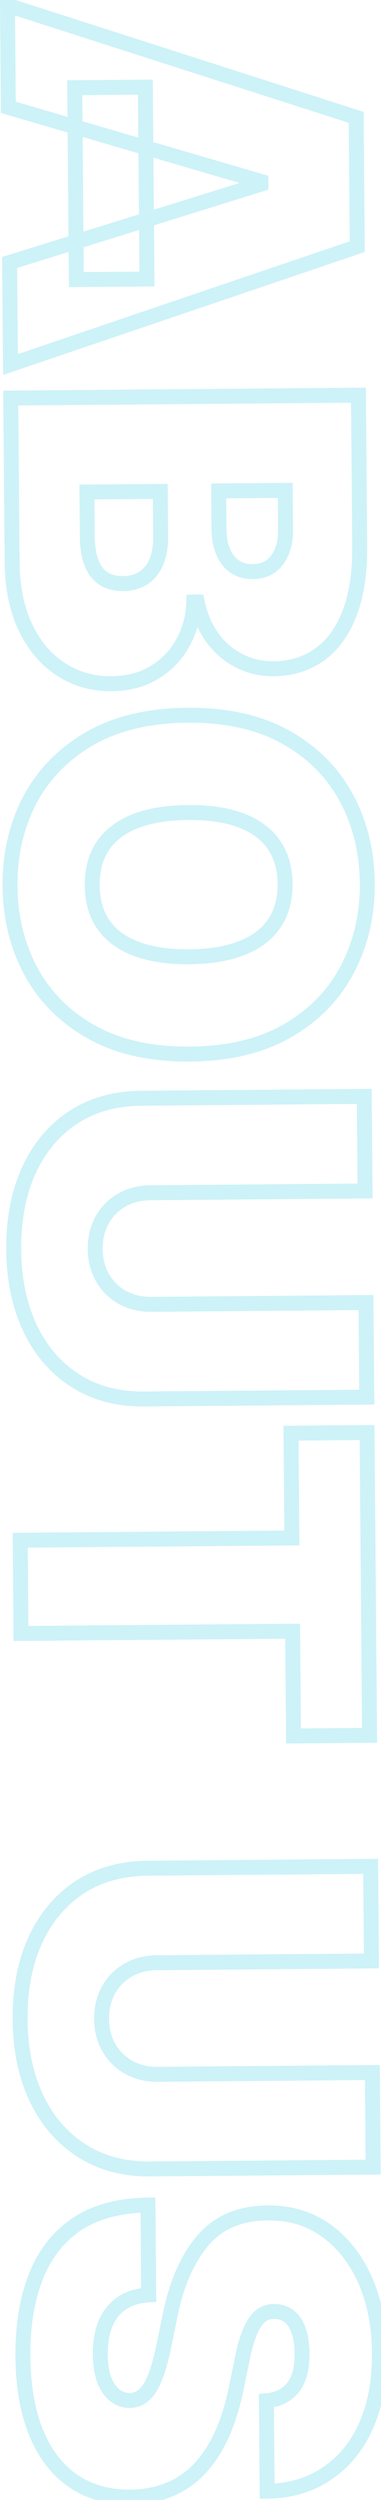 <svg width="51" height="334" viewBox="0 0 51 334" fill="none" xmlns="http://www.w3.org/2000/svg">
<mask id="path-1-outside-1_1_10675" maskUnits="userSpaceOnUse" x="-1.008" y="-1.158" width="53.786" height="336.412" fill="black">
<rect fill="white" x="-1.008" y="-1.158" width="53.786" height="336.412"/>
<path d="M1.117 14.339L1.004 0.703L47.676 15.68L47.819 32.952L1.403 48.702L1.289 35.066L34.931 24.604L34.928 24.241L1.117 14.339ZM19.459 11.641L19.672 37.277L10.218 37.355L10.005 11.72L19.459 11.641ZM1.44 53.184L47.984 52.798L48.151 72.979C48.181 76.525 47.728 79.506 46.793 81.923C45.859 84.355 44.526 86.192 42.794 87.433C41.062 88.69 39.014 89.328 36.65 89.348C34.938 89.362 33.374 88.996 31.959 88.251C30.544 87.52 29.353 86.484 28.388 85.144C27.437 83.803 26.773 82.233 26.394 80.433L25.939 80.437C25.88 82.437 25.388 84.26 24.462 85.904C23.551 87.548 22.282 88.861 20.654 89.844C19.041 90.828 17.136 91.328 14.939 91.346C12.393 91.368 10.123 90.72 8.127 89.403C6.131 88.101 4.555 86.235 3.398 83.805C2.242 81.376 1.65 78.471 1.622 75.093L1.44 53.184ZM11.635 65.737L11.684 71.645C11.702 73.767 12.109 75.354 12.906 76.408C13.717 77.462 14.903 77.983 16.464 77.97C17.555 77.961 18.477 77.703 19.23 77.197C19.984 76.69 20.554 75.974 20.94 75.046C21.326 74.134 21.514 73.034 21.503 71.746L21.453 65.655L11.635 65.737ZM29.271 65.59L29.314 70.772C29.323 71.878 29.505 72.854 29.861 73.699C30.216 74.545 30.722 75.2 31.377 75.664C32.048 76.143 32.861 76.379 33.815 76.371C35.254 76.359 36.349 75.835 37.098 74.798C37.862 73.762 38.237 72.456 38.224 70.88L38.18 65.516L29.271 65.59ZM25.441 140.829C20.259 140.872 15.879 139.901 12.302 137.915C8.74 135.93 6.028 133.232 4.167 129.823C2.32 126.414 1.379 122.604 1.344 118.392C1.309 114.15 2.194 110.309 3.999 106.87C5.819 103.445 8.493 100.711 12.022 98.666C15.566 96.637 19.913 95.601 25.065 95.558C30.247 95.515 34.618 96.479 38.18 98.449C41.757 100.435 44.469 103.125 46.316 106.518C48.177 109.927 49.126 113.753 49.161 117.995C49.196 122.207 48.311 126.033 46.506 129.472C44.716 132.911 42.05 135.653 38.506 137.698C34.977 139.742 30.622 140.786 25.441 140.829ZM25.333 127.83C28.12 127.807 30.466 127.416 32.369 126.658C34.287 125.914 35.732 124.819 36.705 123.371C37.693 121.939 38.179 120.177 38.161 118.087C38.144 115.996 37.629 114.235 36.617 112.804C35.621 111.388 34.157 110.316 32.227 109.59C30.312 108.879 27.96 108.534 25.173 108.558C22.385 108.581 20.032 108.964 18.114 109.707C16.211 110.465 14.765 111.561 13.777 112.993C12.804 114.441 12.327 116.21 12.344 118.301C12.361 120.392 12.868 122.145 13.865 123.561C14.877 124.992 16.34 126.063 18.255 126.775C20.186 127.501 22.545 127.853 25.333 127.83ZM48.989 174.027L49.094 186.663L19.277 186.91C15.732 186.94 12.657 186.117 10.052 184.441C7.462 182.781 5.45 180.449 4.016 177.446C2.597 174.442 1.871 170.948 1.838 166.963C1.805 162.948 2.473 159.428 3.842 156.401C5.226 153.374 7.199 151.009 9.76 149.306C12.337 147.618 15.398 146.759 18.944 146.73L48.761 146.483L48.866 159.118L20.139 159.357C18.7 159.369 17.415 159.698 16.284 160.343C15.168 160.989 14.296 161.875 13.669 163.001C13.043 164.143 12.735 165.434 12.747 166.873C12.759 168.327 13.088 169.613 13.734 170.728C14.379 171.844 15.265 172.716 16.392 173.343C17.533 173.97 18.824 174.277 20.263 174.265L48.989 174.027ZM38.952 191.48L49.133 191.396L49.469 231.849L39.288 231.933L39.172 217.934L2.809 218.236L2.706 205.781L39.068 205.48L38.952 191.48ZM49.843 276.898L49.948 289.534L20.131 289.782C16.585 289.811 13.51 288.988 10.905 287.313C8.316 285.652 6.304 283.321 4.87 280.317C3.451 277.314 2.725 273.82 2.692 269.835C2.658 265.82 3.326 262.299 4.695 259.272C6.079 256.246 8.052 253.881 10.614 252.178C13.191 250.49 16.252 249.631 19.797 249.601L49.614 249.354L49.719 261.99L20.993 262.228C19.554 262.24 18.268 262.569 17.137 263.215C16.021 263.86 15.15 264.746 14.523 265.873C13.896 267.015 13.588 268.305 13.601 269.744C13.613 271.199 13.941 272.484 14.587 273.6C15.233 274.716 16.119 275.587 17.245 276.214C18.387 276.841 19.677 277.149 21.117 277.137L49.843 276.898ZM35.661 320.751C37.175 320.617 38.352 320.039 39.192 319.017C40.032 318.01 40.444 316.483 40.427 314.438C40.416 313.135 40.248 312.068 39.923 311.238C39.613 310.422 39.191 309.819 38.658 309.43C38.124 309.04 37.517 308.841 36.835 308.831C36.274 308.806 35.767 308.908 35.314 309.139C34.877 309.385 34.479 309.768 34.119 310.286C33.775 310.804 33.462 311.465 33.181 312.271C32.9 313.076 32.65 314.033 32.432 315.141L31.646 318.966C31.122 321.546 30.42 323.756 29.542 325.597C28.663 327.438 27.622 328.946 26.42 330.123C25.233 331.3 23.891 332.167 22.396 332.725C20.901 333.298 19.267 333.599 17.494 333.629C14.434 333.639 11.836 332.896 9.703 331.398C7.569 329.901 5.937 327.747 4.808 324.939C3.679 322.145 3.098 318.778 3.065 314.839C3.032 310.794 3.601 307.259 4.773 304.234C5.945 301.224 7.766 298.875 10.237 297.188C12.723 295.516 15.913 294.656 19.807 294.608L19.907 306.608C18.483 306.696 17.289 307.062 16.325 307.706C15.36 308.35 14.633 309.25 14.142 310.406C13.652 311.577 13.414 312.965 13.427 314.571C13.438 315.92 13.614 317.047 13.955 317.953C14.296 318.86 14.764 319.545 15.358 320.01C15.953 320.475 16.63 320.712 17.387 320.72C18.099 320.699 18.718 320.459 19.245 320C19.787 319.556 20.265 318.825 20.681 317.807C21.112 316.788 21.51 315.413 21.874 313.683L22.836 309.038C23.696 304.91 25.161 301.648 27.232 299.252C29.319 296.871 32.18 295.673 35.816 295.658C38.771 295.618 41.36 296.384 43.586 297.957C45.826 299.544 47.579 301.75 48.845 304.572C50.111 307.411 50.76 310.67 50.79 314.352C50.821 318.11 50.219 321.365 48.985 324.117C47.75 326.87 45.995 328.998 43.719 330.502C41.459 332.021 38.806 332.801 35.761 332.841L35.661 320.751Z"/>
</mask>
<path d="M1.117 14.339L0.118 14.347L0.124 15.09L0.836 15.299L1.117 14.339ZM1.004 0.703L1.31 -0.249L-0.007 -0.672L0.004 0.712L1.004 0.703ZM47.676 15.68L48.676 15.672L48.67 14.949L47.981 14.728L47.676 15.68ZM47.819 32.952L48.14 33.899L48.825 33.667L48.819 32.944L47.819 32.952ZM1.403 48.702L0.403 48.71L0.414 50.093L1.724 49.649L1.403 48.702ZM1.289 35.066L0.993 34.111L0.283 34.331L0.289 35.074L1.289 35.066ZM34.931 24.604L35.228 25.559L35.937 25.339L35.931 24.596L34.931 24.604ZM34.928 24.241L35.928 24.233L35.922 23.49L35.209 23.281L34.928 24.241ZM19.459 11.641L20.459 11.633L20.451 10.633L19.451 10.641L19.459 11.641ZM19.672 37.277L19.68 38.277L20.68 38.269L20.672 37.269L19.672 37.277ZM10.218 37.355L9.218 37.364L9.226 38.364L10.226 38.355L10.218 37.355ZM10.005 11.72L9.997 10.72L8.997 10.728L9.005 11.728L10.005 11.72ZM2.117 14.331L2.004 0.695L0.004 0.712L0.118 14.347L2.117 14.331ZM0.699 1.655L47.37 16.632L47.981 14.728L1.31 -0.249L0.699 1.655ZM46.676 15.688L46.819 32.961L48.819 32.944L48.676 15.672L46.676 15.688ZM47.498 32.005L1.081 47.755L1.724 49.649L48.14 33.899L47.498 32.005ZM2.403 48.693L2.289 35.057L0.289 35.074L0.403 48.71L2.403 48.693ZM1.586 36.021L35.228 25.559L34.634 23.649L0.993 34.111L1.586 36.021ZM35.931 24.596L35.928 24.233L33.928 24.249L33.931 24.613L35.931 24.596ZM35.209 23.281L1.399 13.379L0.836 15.299L34.647 25.201L35.209 23.281ZM18.459 11.65L18.672 37.285L20.672 37.269L20.459 11.633L18.459 11.65ZM19.664 36.277L10.21 36.355L10.226 38.355L19.68 38.277L19.664 36.277ZM11.218 37.347L11.005 11.711L9.005 11.728L9.218 37.364L11.218 37.347ZM10.014 12.72L19.468 12.641L19.451 10.641L9.997 10.72L10.014 12.72ZM1.44 53.184L1.431 52.184L0.432 52.193L0.44 53.193L1.44 53.184ZM47.984 52.798L48.984 52.79L48.975 51.79L47.975 51.798L47.984 52.798ZM46.793 81.923L45.861 81.562L45.86 81.564L46.793 81.923ZM42.794 87.433L42.211 86.621L42.206 86.624L42.794 87.433ZM31.959 88.251L32.425 87.366L32.418 87.362L31.959 88.251ZM28.388 85.144L27.572 85.722L27.576 85.728L28.388 85.144ZM26.394 80.433L27.373 80.227L27.204 79.426L26.386 79.433L26.394 80.433ZM25.939 80.437L25.931 79.437L24.968 79.445L24.94 80.407L25.939 80.437ZM24.462 85.904L23.591 85.413L23.587 85.419L24.462 85.904ZM20.654 89.844L20.137 88.988L20.133 88.99L20.654 89.844ZM8.127 89.403L8.678 88.568L8.673 88.565L8.127 89.403ZM3.398 83.806L4.301 83.376L3.398 83.806ZM11.635 65.737L11.627 64.737L10.627 64.745L10.635 65.745L11.635 65.737ZM12.906 76.408L12.108 77.011L12.113 77.019L12.906 76.408ZM20.94 75.046L20.019 74.656L20.017 74.662L20.94 75.046ZM21.453 65.655L22.453 65.647L22.445 64.647L21.445 64.655L21.453 65.655ZM29.271 65.59L29.263 64.59L28.263 64.599L28.271 65.599L29.271 65.59ZM29.861 73.699L28.939 74.087L29.861 73.699ZM31.377 75.664L31.959 74.85L31.955 74.848L31.377 75.664ZM37.098 74.798L36.293 74.205L36.287 74.213L37.098 74.798ZM38.18 65.516L39.18 65.508L39.171 64.508L38.171 64.516L38.18 65.516ZM1.448 54.184L47.992 53.798L47.975 51.798L1.431 52.184L1.448 54.184ZM46.984 52.806L47.151 72.988L49.151 72.971L48.984 52.79L46.984 52.806ZM47.151 72.988C47.18 76.45 46.736 79.297 45.861 81.562L47.726 82.283C48.719 79.714 49.181 76.599 49.151 72.971L47.151 72.988ZM45.86 81.564C44.98 83.855 43.752 85.516 42.211 86.621L43.376 88.246C45.299 86.868 46.738 84.855 47.727 82.281L45.86 81.564ZM42.206 86.624C40.66 87.746 38.82 88.33 36.642 88.348L36.658 90.348C39.207 90.327 41.463 89.635 43.381 88.243L42.206 86.624ZM36.642 88.348C35.083 88.361 33.684 88.029 32.425 87.366L31.493 89.135C33.065 89.963 34.793 90.364 36.658 90.348L36.642 88.348ZM32.418 87.362C31.148 86.706 30.076 85.777 29.199 84.559L27.576 85.728C28.63 87.192 29.94 88.334 31.5 89.139L32.418 87.362ZM29.203 84.565C28.341 83.349 27.726 81.909 27.373 80.227L25.415 80.639C25.819 82.557 26.533 84.257 27.572 85.722L29.203 84.565ZM26.386 79.433L25.931 79.437L25.948 81.437L26.402 81.433L26.386 79.433ZM24.94 80.407C24.885 82.256 24.432 83.918 23.591 85.413L25.333 86.394C26.343 84.6 26.875 82.618 26.939 80.466L24.94 80.407ZM23.587 85.419C22.762 86.908 21.617 88.094 20.137 88.988L21.171 90.701C22.947 89.628 24.34 88.187 25.337 86.388L23.587 85.419ZM20.133 88.99C18.698 89.865 16.976 90.329 14.93 90.347L14.947 92.346C17.295 92.327 19.383 91.79 21.174 90.698L20.133 88.99ZM14.93 90.347C12.57 90.366 10.497 89.768 8.678 88.568L7.576 90.238C9.749 91.671 12.216 92.369 14.947 92.346L14.93 90.347ZM8.673 88.565C6.851 87.377 5.389 85.662 4.301 83.376L2.495 84.235C3.721 86.809 5.411 88.826 7.581 90.24L8.673 88.565ZM4.301 83.376C3.221 81.107 2.649 78.353 2.622 75.084L0.622 75.101C0.651 78.589 1.262 81.644 2.495 84.235L4.301 83.376ZM2.622 75.084L2.44 53.176L0.44 53.193L0.622 75.101L2.622 75.084ZM10.635 65.745L10.684 71.654L12.684 71.637L12.635 65.728L10.635 65.745ZM10.684 71.654C10.703 73.87 11.124 75.71 12.108 77.011L13.703 75.805C13.094 74.999 12.701 73.664 12.684 71.637L10.684 71.654ZM12.113 77.019C13.151 78.365 14.66 78.985 16.472 78.97L16.456 76.97C15.147 76.981 14.284 76.559 13.698 75.798L12.113 77.019ZM16.472 78.97C17.719 78.959 18.842 78.663 19.788 78.027L18.673 76.367C18.112 76.743 17.391 76.962 16.456 76.97L16.472 78.97ZM19.788 78.027C20.722 77.399 21.41 76.519 21.863 75.43L20.017 74.662C19.698 75.428 19.246 75.981 18.673 76.367L19.788 78.027ZM21.861 75.436C22.314 74.366 22.515 73.123 22.503 71.737L20.504 71.754C20.514 72.944 20.339 73.901 20.019 74.656L21.861 75.436ZM22.503 71.737L22.453 65.647L20.453 65.663L20.504 71.754L22.503 71.737ZM21.445 64.655L11.627 64.737L11.643 66.737L21.461 66.655L21.445 64.655ZM28.271 65.599L28.314 70.78L30.314 70.764L30.271 65.582L28.271 65.599ZM28.314 70.78C28.324 71.99 28.524 73.099 28.939 74.087L30.783 73.312C30.487 72.608 30.322 71.766 30.314 70.764L28.314 70.78ZM28.939 74.087C29.357 75.079 29.971 75.893 30.799 76.48L31.955 74.848C31.473 74.506 31.076 74.01 30.783 73.312L28.939 74.087ZM30.796 76.478C31.665 77.099 32.692 77.38 33.823 77.371L33.807 75.371C33.029 75.378 32.431 75.188 31.959 74.85L30.796 76.478ZM33.823 77.371C35.535 77.357 36.947 76.714 37.908 75.384L36.287 74.213C35.75 74.956 34.974 75.362 33.807 75.371L33.823 77.371ZM37.903 75.392C38.822 74.145 39.239 72.614 39.224 70.871L37.224 70.888C37.236 72.297 36.902 73.379 36.293 74.205L37.903 75.392ZM39.224 70.871L39.18 65.508L37.18 65.525L37.224 70.888L39.224 70.871ZM38.171 64.516L29.263 64.59L29.279 66.59L38.188 66.516L38.171 64.516ZM12.302 137.915L11.815 138.789L11.817 138.79L12.302 137.915ZM4.167 129.823L3.287 130.3L3.289 130.303L4.167 129.823ZM3.999 106.87L3.116 106.4L3.113 106.405L3.999 106.87ZM12.022 98.666L11.525 97.799L11.521 97.801L12.022 98.666ZM38.18 98.449L38.666 97.575L38.664 97.574L38.18 98.449ZM46.316 106.518L45.437 106.996L45.438 106.998L46.316 106.518ZM46.506 129.472L45.621 129.008L45.619 129.011L46.506 129.472ZM38.506 137.698L38.006 136.832L38.005 136.833L38.506 137.698ZM32.369 126.658L32.007 125.725L31.998 125.729L32.369 126.658ZM36.705 123.371L35.882 122.804L35.875 122.814L36.705 123.371ZM36.617 112.804L35.8 113.379L35.801 113.381L36.617 112.804ZM32.227 109.59L32.579 108.654L32.575 108.653L32.227 109.59ZM18.114 109.707L17.753 108.775L17.744 108.778L18.114 109.707ZM13.777 112.993L12.954 112.425L12.947 112.435L13.777 112.993ZM13.865 123.561L13.047 124.137L13.049 124.138L13.865 123.561ZM18.255 126.775L18.608 125.839L18.604 125.837L18.255 126.775ZM25.432 139.829C20.378 139.871 16.179 138.923 12.787 137.041L11.817 138.79C15.58 140.879 20.14 141.873 25.449 141.829L25.432 139.829ZM12.789 137.042C9.383 135.143 6.811 132.579 5.044 129.344L3.289 130.303C5.246 133.886 8.097 136.716 11.815 138.789L12.789 137.042ZM5.046 129.347C3.284 126.094 2.378 122.447 2.344 118.384L0.344 118.4C0.381 122.761 1.356 126.735 3.287 130.3L5.046 129.347ZM2.344 118.384C2.31 114.291 3.163 110.615 4.884 107.334L3.113 106.405C1.225 110.003 0.308 114.009 0.344 118.4L2.344 118.384ZM4.882 107.339C6.61 104.088 9.148 101.487 12.523 99.532L11.521 97.801C7.839 99.934 5.028 102.802 3.116 106.4L4.882 107.339ZM12.519 99.534C15.88 97.609 20.049 96.6 25.073 96.558L25.057 94.558C19.778 94.602 15.252 95.664 11.525 97.799L12.519 99.534ZM25.073 96.558C30.129 96.516 34.321 97.457 37.696 99.324L38.664 97.574C34.916 95.501 30.364 94.514 25.057 94.558L25.073 96.558ZM37.695 99.324C41.116 101.223 43.687 103.779 45.437 106.996L47.194 106.041C45.251 102.47 42.398 99.647 38.666 97.575L37.695 99.324ZM45.438 106.998C47.214 110.249 48.127 113.91 48.161 118.004L50.161 117.987C50.124 113.596 49.141 109.606 47.193 106.039L45.438 106.998ZM48.161 118.004C48.195 122.065 47.343 125.726 45.621 129.008L47.392 129.937C49.279 126.34 50.197 122.349 50.161 117.987L48.161 118.004ZM45.619 129.011C43.922 132.271 41.394 134.877 38.006 136.832L39.006 138.564C42.705 136.43 45.511 133.552 47.393 129.934L45.619 129.011ZM38.005 136.833C34.661 138.77 30.487 139.787 25.432 139.829L25.449 141.829C30.758 141.785 35.293 140.715 39.007 138.563L38.005 136.833ZM25.341 128.83C28.211 128.806 30.687 128.404 32.739 127.587L31.998 125.729C30.244 126.428 28.03 126.807 25.324 126.83L25.341 128.83ZM32.73 127.59C34.804 126.786 36.429 125.576 37.535 123.929L35.875 122.814C35.036 124.062 33.77 125.042 32.007 125.725L32.73 127.59ZM37.528 123.939C38.655 122.306 39.18 120.332 39.161 118.078L37.161 118.095C37.177 120.022 36.731 121.572 35.882 122.804L37.528 123.939ZM39.161 118.078C39.143 115.824 38.585 113.854 37.434 112.226L35.801 113.381C36.674 114.615 37.145 116.168 37.161 118.095L39.161 118.078ZM37.435 112.228C36.302 110.619 34.661 109.437 32.579 108.654L31.875 110.526C33.654 111.195 34.939 112.157 35.8 113.379L37.435 112.228ZM32.575 108.653C30.513 107.886 28.032 107.534 25.164 107.558L25.181 109.558C27.889 109.535 30.111 109.871 31.879 110.527L32.575 108.653ZM25.164 107.558C22.296 107.581 19.816 107.975 17.753 108.775L18.475 110.64C20.248 109.952 22.474 109.58 25.181 109.558L25.164 107.558ZM17.744 108.778C15.691 109.596 14.073 110.803 12.954 112.425L14.601 113.561C15.458 112.318 16.731 111.334 18.484 110.636L17.744 108.778ZM12.947 112.435C11.841 114.081 11.325 116.057 11.344 118.309L13.344 118.292C13.328 116.362 13.768 114.8 14.607 113.551L12.947 112.435ZM11.344 118.309C11.363 120.56 11.911 122.522 13.047 124.137L14.683 122.985C13.825 121.768 13.36 120.223 13.344 118.292L11.344 118.309ZM13.049 124.138C14.195 125.76 15.835 126.942 17.907 127.712L18.604 125.837C16.845 125.184 15.559 124.224 14.681 122.984L13.049 124.138ZM17.903 127.711C19.981 128.493 22.471 128.853 25.341 128.83L25.324 126.83C22.619 126.852 20.39 126.51 18.608 125.839L17.903 127.711ZM48.989 174.027L49.989 174.019L49.981 173.019L48.981 173.027L48.989 174.027ZM49.094 186.663L49.102 187.663L50.102 187.655L50.094 186.655L49.094 186.663ZM10.052 184.441L10.593 183.6L10.591 183.599L10.052 184.441ZM4.016 177.446L3.112 177.873L3.114 177.877L4.016 177.446ZM3.842 156.401L2.932 155.985L2.93 155.989L3.842 156.401ZM9.76 149.306L9.212 148.47L9.207 148.473L9.76 149.306ZM48.761 146.483L49.761 146.474L49.753 145.474L48.753 145.483L48.761 146.483ZM48.866 159.118L48.874 160.118L49.874 160.11L49.866 159.11L48.866 159.118ZM16.284 160.343L15.788 159.475L15.783 159.478L16.284 160.343ZM13.669 163.001L12.796 162.515L12.793 162.52L13.669 163.001ZM13.734 170.728L12.868 171.229L13.734 170.728ZM16.392 173.343L15.905 174.217L15.91 174.219L16.392 173.343ZM47.989 174.035L48.094 186.671L50.094 186.655L49.989 174.019L47.989 174.035ZM49.086 185.663L19.269 185.91L19.285 187.91L49.102 187.663L49.086 185.663ZM19.269 185.91C15.889 185.938 13.011 185.156 10.593 183.6L9.511 185.282C12.302 187.078 15.574 187.941 19.285 187.91L19.269 185.91ZM10.591 183.599C8.171 182.048 6.279 179.864 4.919 177.015L3.114 177.877C4.621 181.034 6.753 183.514 9.512 185.283L10.591 183.599ZM4.92 177.019C3.575 174.17 2.87 170.823 2.838 166.955L0.838 166.972C0.872 171.073 1.62 174.715 3.112 177.873L4.92 177.019ZM2.838 166.955C2.806 163.055 3.455 159.683 4.753 156.813L2.93 155.989C1.491 159.172 0.804 162.841 0.838 166.972L2.838 166.955ZM4.751 156.817C6.064 153.945 7.92 151.73 10.314 150.139L9.207 148.473C6.477 150.288 4.387 152.803 2.932 155.985L4.751 156.817ZM10.308 150.143C12.702 148.575 15.569 147.758 18.952 147.73L18.935 145.73C15.228 145.761 11.973 146.661 9.212 148.47L10.308 150.143ZM18.952 147.73L48.769 147.482L48.753 145.483L18.935 145.73L18.952 147.73ZM47.761 146.491L47.866 159.127L49.866 159.11L49.761 146.474L47.761 146.491ZM48.857 158.118L20.131 158.357L20.148 160.357L48.874 160.118L48.857 158.118ZM20.131 158.357C18.539 158.37 17.083 158.736 15.788 159.475L16.78 161.212C17.747 160.659 18.861 160.367 20.148 160.357L20.131 158.357ZM15.783 159.478C14.511 160.214 13.511 161.231 12.796 162.515L14.543 163.488C15.082 162.519 15.825 161.764 16.785 161.209L15.783 159.478ZM12.793 162.52C12.075 163.827 11.734 165.289 11.747 166.881L13.747 166.865C13.736 165.578 14.01 164.459 14.546 163.483L12.793 162.52ZM11.747 166.881C11.76 168.486 12.125 169.945 12.868 171.229L14.599 170.228C14.051 169.28 13.758 168.169 13.747 166.865L11.747 166.881ZM12.868 171.229C13.604 172.501 14.621 173.502 15.905 174.217L16.878 172.469C15.909 171.93 15.154 171.187 14.599 170.228L12.868 171.229ZM15.91 174.219C17.217 174.937 18.679 175.279 20.271 175.265L20.255 173.265C18.968 173.276 17.849 173.002 16.873 172.466L15.91 174.219ZM20.271 175.265L48.998 175.027L48.981 173.027L20.255 173.265L20.271 175.265ZM38.952 191.48L38.944 190.48L37.944 190.489L37.952 191.489L38.952 191.48ZM49.133 191.396L50.133 191.387L50.125 190.387L49.125 190.396L49.133 191.396ZM49.469 231.849L49.477 232.849L50.477 232.841L50.469 231.841L49.469 231.849ZM39.288 231.933L38.288 231.942L38.296 232.942L39.296 232.933L39.288 231.933ZM39.172 217.934L40.172 217.926L40.163 216.926L39.163 216.934L39.172 217.934ZM2.809 218.236L1.809 218.244L1.817 219.244L2.817 219.235L2.809 218.236ZM2.706 205.781L2.698 204.781L1.698 204.79L1.706 205.79L2.706 205.781ZM39.068 205.48L39.077 206.48L40.077 206.471L40.068 205.471L39.068 205.48ZM38.96 192.48L49.142 192.396L49.125 190.396L38.944 190.48L38.96 192.48ZM48.134 191.404L48.469 231.857L50.469 231.841L50.133 191.387L48.134 191.404ZM49.461 230.849L39.279 230.933L39.296 232.933L49.477 232.849L49.461 230.849ZM40.288 231.925L40.172 217.926L38.172 217.942L38.288 231.942L40.288 231.925ZM39.163 216.934L2.801 217.236L2.817 219.235L39.18 218.934L39.163 216.934ZM3.809 218.227L3.706 205.773L1.706 205.79L1.809 218.244L3.809 218.227ZM2.714 206.781L39.077 206.48L39.06 204.48L2.698 204.781L2.714 206.781ZM40.068 205.471L39.952 191.472L37.952 191.489L38.068 205.488L40.068 205.471ZM49.843 276.898L50.843 276.89L50.835 275.89L49.835 275.899L49.843 276.898ZM49.948 289.534L49.956 290.534L50.956 290.526L50.948 289.526L49.948 289.534ZM10.905 287.313L11.446 286.472L11.445 286.471L10.905 287.313ZM4.87 280.317L3.966 280.744L3.967 280.748L4.87 280.317ZM4.695 259.272L3.786 258.857L3.784 258.86L4.695 259.272ZM10.614 252.178L10.066 251.341L10.06 251.345L10.614 252.178ZM49.614 249.354L50.614 249.346L50.606 248.346L49.606 248.354L49.614 249.354ZM49.719 261.99L49.727 262.99L50.727 262.982L50.719 261.982L49.719 261.99ZM17.137 263.215L16.642 262.346L16.637 262.349L17.137 263.215ZM14.523 265.873L13.649 265.387L13.646 265.392L14.523 265.873ZM14.587 273.6L13.722 274.101L14.587 273.6ZM17.245 276.214L16.759 277.088L16.764 277.091L17.245 276.214ZM48.843 276.907L48.948 289.543L50.948 289.526L50.843 276.89L48.843 276.907ZM49.939 288.534L20.122 288.782L20.139 290.782L49.956 290.534L49.939 288.534ZM20.122 288.782C16.743 288.81 13.865 288.027 11.446 286.472L10.364 288.154C13.156 289.949 16.428 290.813 20.139 290.782L20.122 288.782ZM11.445 286.471C9.025 284.919 7.133 282.736 5.772 279.886L3.967 280.748C5.475 283.905 7.606 286.385 10.366 288.155L11.445 286.471ZM5.774 279.89C4.428 277.041 3.724 273.695 3.692 269.827L1.692 269.843C1.726 273.944 2.474 277.586 3.966 280.744L5.774 279.89ZM3.692 269.827C3.659 265.927 4.308 262.554 5.606 259.685L3.784 258.86C2.344 262.044 1.658 265.713 1.692 269.843L3.692 269.827ZM5.605 259.688C6.918 256.817 8.773 254.602 11.167 253.01L10.06 251.345C7.331 253.16 5.241 255.675 3.786 258.857L5.605 259.688ZM11.162 253.014C13.555 251.446 16.422 250.629 19.805 250.601L19.789 248.601C16.081 248.632 12.826 249.533 10.066 251.341L11.162 253.014ZM19.805 250.601L49.623 250.354L49.606 248.354L19.789 248.601L19.805 250.601ZM48.614 249.362L48.719 261.998L50.719 261.982L50.614 249.346L48.614 249.362ZM49.711 260.99L20.985 261.228L21.001 263.228L49.727 262.99L49.711 260.99ZM20.985 261.228C19.393 261.241 17.936 261.607 16.642 262.346L17.633 264.083C18.6 263.531 19.715 263.239 21.001 263.228L20.985 261.228ZM16.637 262.349C15.364 263.085 14.364 264.102 13.649 265.387L15.397 266.359C15.936 265.391 16.678 264.636 17.638 264.08L16.637 262.349ZM13.646 265.392C12.929 266.698 12.587 268.161 12.601 269.753L14.6 269.736C14.59 268.449 14.863 267.331 15.399 266.354L13.646 265.392ZM12.601 269.753C12.614 271.358 12.979 272.817 13.722 274.101L15.453 273.099C14.904 272.151 14.611 271.04 14.6 269.736L12.601 269.753ZM13.722 274.101C14.457 275.373 15.475 276.373 16.759 277.088L17.732 275.341C16.763 274.801 16.008 274.059 15.453 273.099L13.722 274.101ZM16.764 277.091C18.071 277.809 19.533 278.15 21.125 278.137L21.108 276.137C19.822 276.148 18.703 275.874 17.727 275.338L16.764 277.091ZM21.125 278.137L49.851 277.898L49.835 275.899L21.108 276.137L21.125 278.137ZM35.661 320.751L35.573 319.754L34.653 319.836L34.661 320.759L35.661 320.751ZM39.192 319.017L38.424 318.376L38.419 318.382L39.192 319.017ZM39.923 311.238L38.988 311.593L38.992 311.602L39.923 311.238ZM38.658 309.43L39.248 308.622L39.248 308.622L38.658 309.43ZM36.835 308.831L36.789 309.83L36.805 309.831L36.821 309.831L36.835 308.831ZM35.314 309.139L34.86 308.249L34.842 308.258L34.824 308.268L35.314 309.139ZM34.119 310.286L33.298 309.716L33.292 309.724L33.286 309.732L34.119 310.286ZM32.432 315.141L33.412 315.342L33.413 315.334L32.432 315.141ZM31.646 318.966L30.666 318.764L30.666 318.767L31.646 318.966ZM29.542 325.597L28.639 325.166L29.542 325.597ZM26.42 330.123L25.721 329.408L25.716 329.413L26.42 330.123ZM22.396 332.725L22.047 331.788L22.038 331.791L22.396 332.725ZM17.494 333.629L17.498 334.629L17.511 334.629L17.494 333.629ZM9.703 331.398L9.128 332.217L9.703 331.398ZM4.808 324.939L5.736 324.565L5.735 324.564L4.808 324.939ZM4.773 304.234L3.841 303.871L3.84 303.872L4.773 304.234ZM10.237 297.188L9.679 296.358L9.673 296.362L10.237 297.188ZM19.807 294.608L20.807 294.6L20.799 293.596L19.795 293.609L19.807 294.608ZM19.907 306.608L19.968 307.606L20.914 307.548L20.907 306.6L19.907 306.608ZM16.325 307.706L15.769 306.875L16.325 307.706ZM14.142 310.406L13.222 310.015L13.22 310.02L14.142 310.406ZM13.955 317.953L13.019 318.305L13.955 317.953ZM15.358 320.01L14.743 320.798L15.358 320.01ZM17.387 320.72L17.375 321.72L17.396 321.721L17.417 321.72L17.387 320.72ZM19.245 320L18.611 319.227L18.599 319.237L18.588 319.247L19.245 320ZM20.681 317.807L19.76 317.417L19.756 317.429L20.681 317.807ZM21.874 313.683L22.853 313.889L22.854 313.886L21.874 313.683ZM22.836 309.038L21.857 308.835L21.857 308.836L22.836 309.038ZM27.232 299.252L26.48 298.593L26.476 298.598L27.232 299.252ZM35.816 295.658L35.82 296.658L35.83 296.657L35.816 295.658ZM43.586 297.957L44.164 297.141L44.163 297.14L43.586 297.957ZM48.845 304.572L49.758 304.165L49.758 304.163L48.845 304.572ZM48.985 324.117L48.072 323.708L48.985 324.117ZM43.719 330.502L43.168 329.668L43.161 329.672L43.719 330.502ZM35.761 332.841L34.761 332.849L34.77 333.854L35.774 333.841L35.761 332.841ZM35.749 321.747C37.487 321.593 38.928 320.913 39.965 319.652L38.419 318.382C37.776 319.165 36.863 319.64 35.573 319.754L35.749 321.747ZM39.96 319.657C41.017 318.391 41.445 316.586 41.427 314.43L39.427 314.446C39.443 316.381 39.048 317.629 38.424 318.376L39.96 319.657ZM41.427 314.43C41.415 313.056 41.239 311.857 40.854 310.873L38.992 311.602C39.257 312.28 39.417 313.214 39.427 314.446L41.427 314.43ZM40.858 310.883C40.501 309.943 39.98 309.157 39.248 308.622L38.068 310.238C38.402 310.482 38.725 310.901 38.988 311.593L40.858 310.883ZM39.248 308.622C38.541 308.106 37.73 307.844 36.849 307.831L36.821 309.831C37.303 309.838 37.708 309.974 38.068 310.238L39.248 308.622ZM36.88 307.832C36.165 307.8 35.483 307.931 34.86 308.249L35.769 310.03C36.051 309.886 36.383 309.812 36.789 309.83L36.88 307.832ZM34.824 308.268C34.225 308.605 33.722 309.104 33.298 309.716L34.941 310.856C35.236 310.431 35.529 310.166 35.805 310.011L34.824 308.268ZM33.286 309.732C32.882 310.34 32.536 311.084 32.237 311.941L34.125 312.601C34.388 311.847 34.668 311.267 34.952 310.839L33.286 309.732ZM32.237 311.941C31.936 312.803 31.676 313.807 31.451 314.948L33.413 315.334C33.625 314.259 33.864 313.35 34.125 312.601L32.237 311.941ZM31.453 314.939L30.666 318.764L32.625 319.167L33.412 315.342L31.453 314.939ZM30.666 318.767C30.154 321.289 29.474 323.417 28.639 325.166L30.444 326.028C31.366 324.096 32.09 321.803 32.626 319.165L30.666 318.767ZM28.639 325.166C27.801 326.923 26.823 328.329 25.721 329.408L27.119 330.838C28.421 329.564 29.525 327.953 30.444 326.028L28.639 325.166ZM25.716 329.413C24.625 330.494 23.403 331.282 22.047 331.788L22.745 333.662C24.38 333.052 25.841 332.105 27.124 330.833L25.716 329.413ZM22.038 331.791C20.663 332.318 19.146 332.601 17.477 332.629L17.511 334.629C19.388 334.597 21.139 334.277 22.754 333.658L22.038 331.791ZM17.491 332.629C14.6 332.639 12.214 331.939 10.277 330.58L9.128 332.217C11.459 333.853 14.267 334.64 17.498 334.629L17.491 332.629ZM10.277 330.58C8.326 329.21 6.805 327.224 5.736 324.565L3.88 325.312C5.07 328.27 6.812 330.591 9.128 332.217L10.277 330.58ZM5.735 324.564C4.665 321.916 4.097 318.681 4.065 314.831L2.065 314.847C2.099 318.876 2.693 322.373 3.881 325.313L5.735 324.564ZM4.065 314.831C4.032 310.882 4.589 307.477 5.705 304.595L3.84 303.872C2.613 307.04 2.031 310.706 2.065 314.847L4.065 314.831ZM5.705 304.596C6.809 301.759 8.51 299.578 10.801 298.014L9.673 296.362C7.022 298.172 5.08 300.689 3.841 303.871L5.705 304.596ZM10.795 298.018C13.078 296.482 16.063 295.654 19.819 295.608L19.795 293.609C15.764 293.658 12.369 294.549 9.679 296.358L10.795 298.018ZM18.807 294.617L18.907 306.616L20.907 306.6L20.807 294.6L18.807 294.617ZM19.845 305.61C18.285 305.706 16.911 306.112 15.769 306.875L16.88 308.537C17.667 308.012 18.681 307.685 19.968 307.606L19.845 305.61ZM15.769 306.875C14.629 307.636 13.782 308.696 13.222 310.015L15.063 310.797C15.484 309.805 16.091 309.065 16.88 308.537L15.769 306.875ZM13.22 310.02C12.665 311.344 12.413 312.873 12.427 314.579L14.427 314.563C14.414 313.058 14.639 311.81 15.065 310.792L13.22 310.02ZM12.427 314.579C12.439 316.003 12.624 317.255 13.019 318.305L14.891 317.601C14.604 316.839 14.438 315.837 14.427 314.563L12.427 314.579ZM13.019 318.305C13.406 319.336 13.968 320.192 14.743 320.798L15.974 319.222C15.56 318.898 15.185 318.383 14.891 317.601L13.019 318.305ZM14.743 320.798C15.511 321.398 16.4 321.709 17.375 321.72L17.399 319.72C16.859 319.714 16.396 319.551 15.974 319.222L14.743 320.798ZM17.417 321.72C18.355 321.692 19.197 321.368 19.902 320.754L18.588 319.247C18.239 319.55 17.843 319.706 17.358 319.721L17.417 321.72ZM19.879 320.774C20.602 320.181 21.161 319.278 21.607 318.185L19.756 317.429C19.37 318.373 18.971 318.932 18.611 319.227L19.879 320.774ZM21.602 318.196C22.069 317.094 22.482 315.65 22.853 313.889L20.896 313.477C20.538 315.177 20.156 316.482 19.76 317.417L21.602 318.196ZM22.854 313.886L23.815 309.241L21.857 308.836L20.895 313.48L22.854 313.886ZM23.815 309.242C24.651 305.227 26.06 302.137 27.989 299.906L26.476 298.598C24.262 301.158 22.74 304.593 21.857 308.835L23.815 309.242ZM27.984 299.911C29.853 297.778 32.423 296.672 35.82 296.658L35.812 294.658C31.936 294.674 28.784 295.963 26.48 298.593L27.984 299.911ZM35.83 296.657C38.592 296.62 40.971 297.333 43.008 298.773L44.163 297.14C41.75 295.435 38.95 294.615 35.803 294.658L35.83 296.657ZM43.007 298.773C45.084 300.244 46.73 302.301 47.933 304.982L49.758 304.163C48.428 301.198 46.568 298.844 44.164 297.141L43.007 298.773ZM47.932 304.98C49.133 307.671 49.761 310.791 49.79 314.36L51.79 314.344C51.758 310.55 51.09 307.15 49.758 304.165L47.932 304.98ZM49.79 314.36C49.82 318.008 49.236 321.115 48.072 323.708L49.897 324.527C51.203 321.615 51.822 318.211 51.79 314.344L49.79 314.36ZM48.072 323.708C46.907 326.307 45.269 328.28 43.168 329.668L44.271 331.337C46.721 329.717 48.593 327.434 49.897 324.527L48.072 323.708ZM43.161 329.672C41.081 331.07 38.623 331.803 35.748 331.841L35.774 333.841C38.99 333.798 41.837 332.972 44.277 331.332L43.161 329.672ZM36.761 332.833L36.661 320.742L34.661 320.759L34.761 332.849L36.761 332.833Z" fill="#05C2DF" fill-opacity="0.2" mask="url(#path-1-outside-1_1_10675)"/>
</svg>

